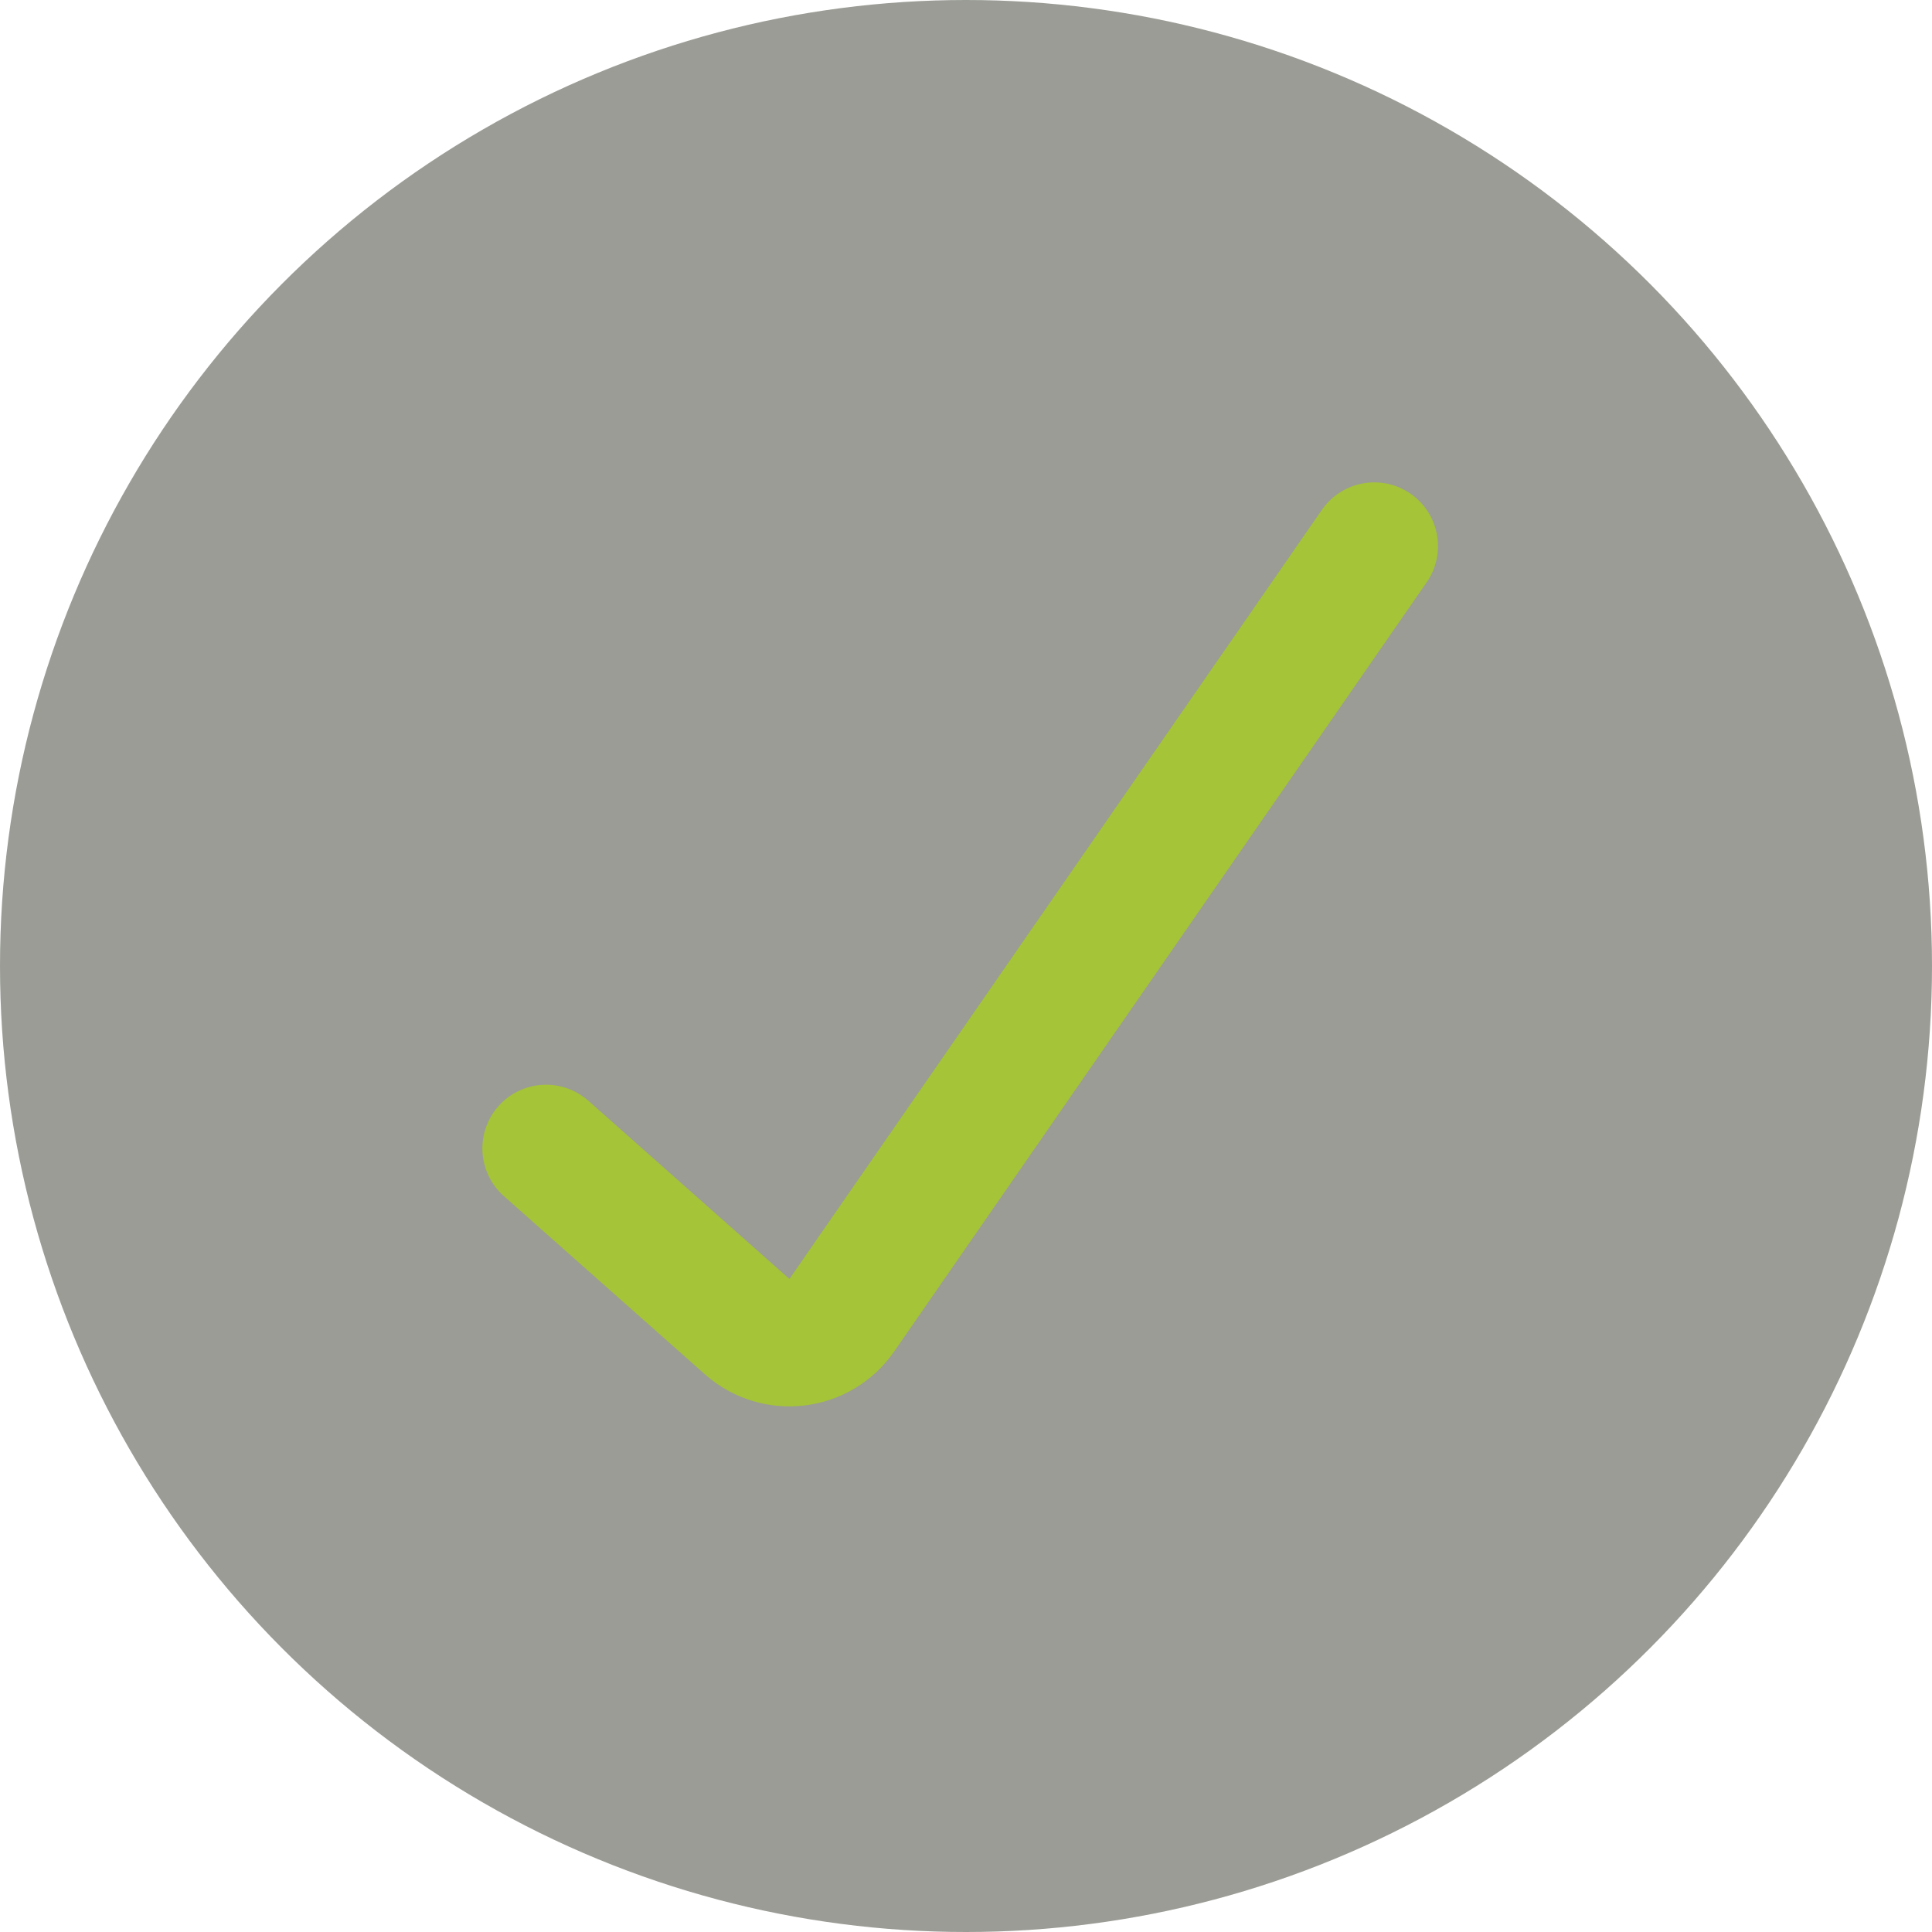 <svg width="118" height="118" viewBox="0 0 118 118" fill="none" xmlns="http://www.w3.org/2000/svg">
<circle opacity="0.5" cx="59" cy="59" r="59" fill="#373A2D"/>
<path d="M33.352 70.141L45.633 81.027C47.379 82.574 50.085 82.248 51.413 80.33L83.936 33.352" stroke="#A5C437" stroke-width="7.782" stroke-linecap="round"/>
</svg>

